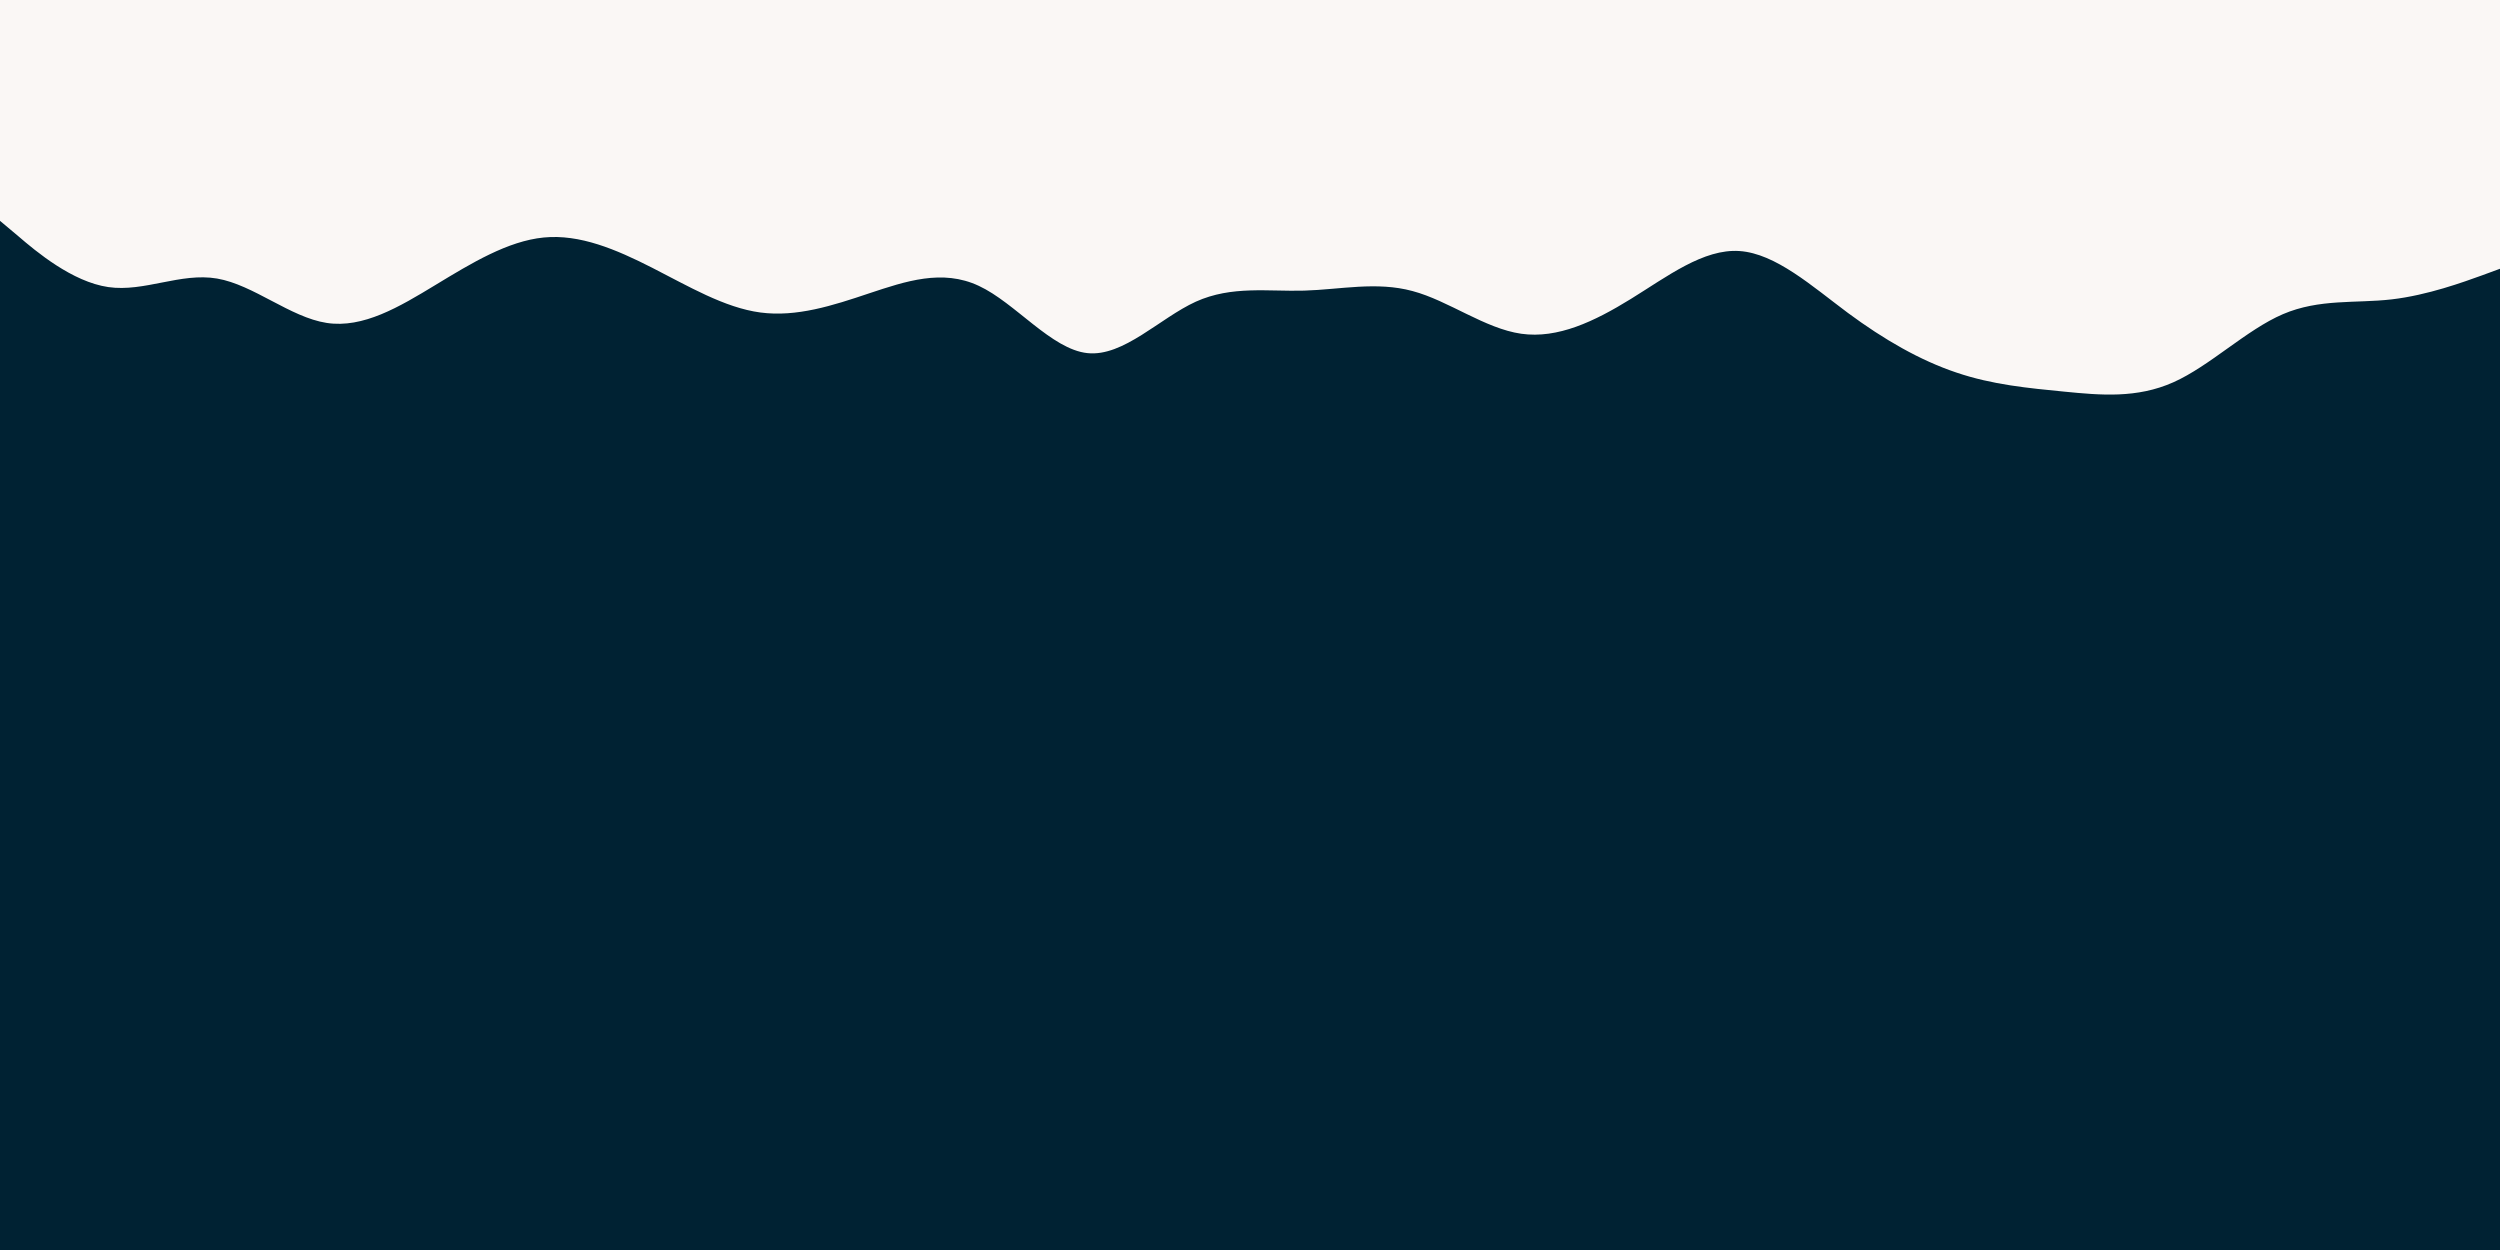 <svg id="visual" viewBox="0 0 1200 600" width="1200" height="600" xmlns="http://www.w3.org/2000/svg" xmlns:xlink="http://www.w3.org/1999/xlink" version="1.1"><rect x="0" y="0" width="1200" height="600" fill="#002233"></rect><path d="M0 106L8.7 113.3C17.3 120.7 34.7 135.3 52 137.8C69.3 140.3 86.7 130.7 104.2 133.7C121.7 136.7 139.3 152.3 156.8 155C174.3 157.7 191.7 147.3 209 136.8C226.3 126.3 243.7 115.7 261 114C278.3 112.3 295.7 119.7 313 128.5C330.3 137.3 347.7 147.7 365 150C382.3 152.3 399.7 146.7 417.2 140.8C434.7 135 452.3 129 469.8 137.2C487.3 145.3 504.7 167.7 522 169.5C539.3 171.3 556.7 152.7 574 144.8C591.3 137 608.7 140 626 139.5C643.3 139 660.7 135 678 139.7C695.3 144.3 712.7 157.7 730.2 160.2C747.7 162.7 765.3 154.3 782.8 143.5C800.3 132.7 817.7 119.3 835 120.5C852.3 121.7 869.7 137.3 887 150.2C904.3 163 921.7 173 939 178.8C956.3 184.7 973.7 186.3 991 188C1008.3 189.7 1025.7 191.3 1043.2 183.5C1060.7 175.7 1078.3 158.3 1095.8 150.8C1113.3 143.3 1130.7 145.7 1148 143.7C1165.3 141.7 1182.7 135.3 1191.3 132.2L1200 129L1200 0L1191.3 0C1182.7 0 1165.3 0 1148 0C1130.7 0 1113.3 0 1095.8 0C1078.3 0 1060.7 0 1043.2 0C1025.7 0 1008.3 0 991 0C973.7 0 956.3 0 939 0C921.7 0 904.3 0 887 0C869.7 0 852.3 0 835 0C817.7 0 800.3 0 782.8 0C765.3 0 747.7 0 730.2 0C712.7 0 695.3 0 678 0C660.7 0 643.3 0 626 0C608.7 0 591.3 0 574 0C556.7 0 539.3 0 522 0C504.7 0 487.3 0 469.8 0C452.3 0 434.7 0 417.2 0C399.7 0 382.3 0 365 0C347.7 0 330.3 0 313 0C295.7 0 278.3 0 261 0C243.7 0 226.3 0 209 0C191.7 0 174.3 0 156.8 0C139.3 0 121.7 0 104.2 0C86.7 0 69.3 0 52 0C34.7 0 17.3 0 8.7 0L0 0Z" fill="#faf7f5" stroke-linecap="round" stroke-linejoin="miter"></path></svg>
